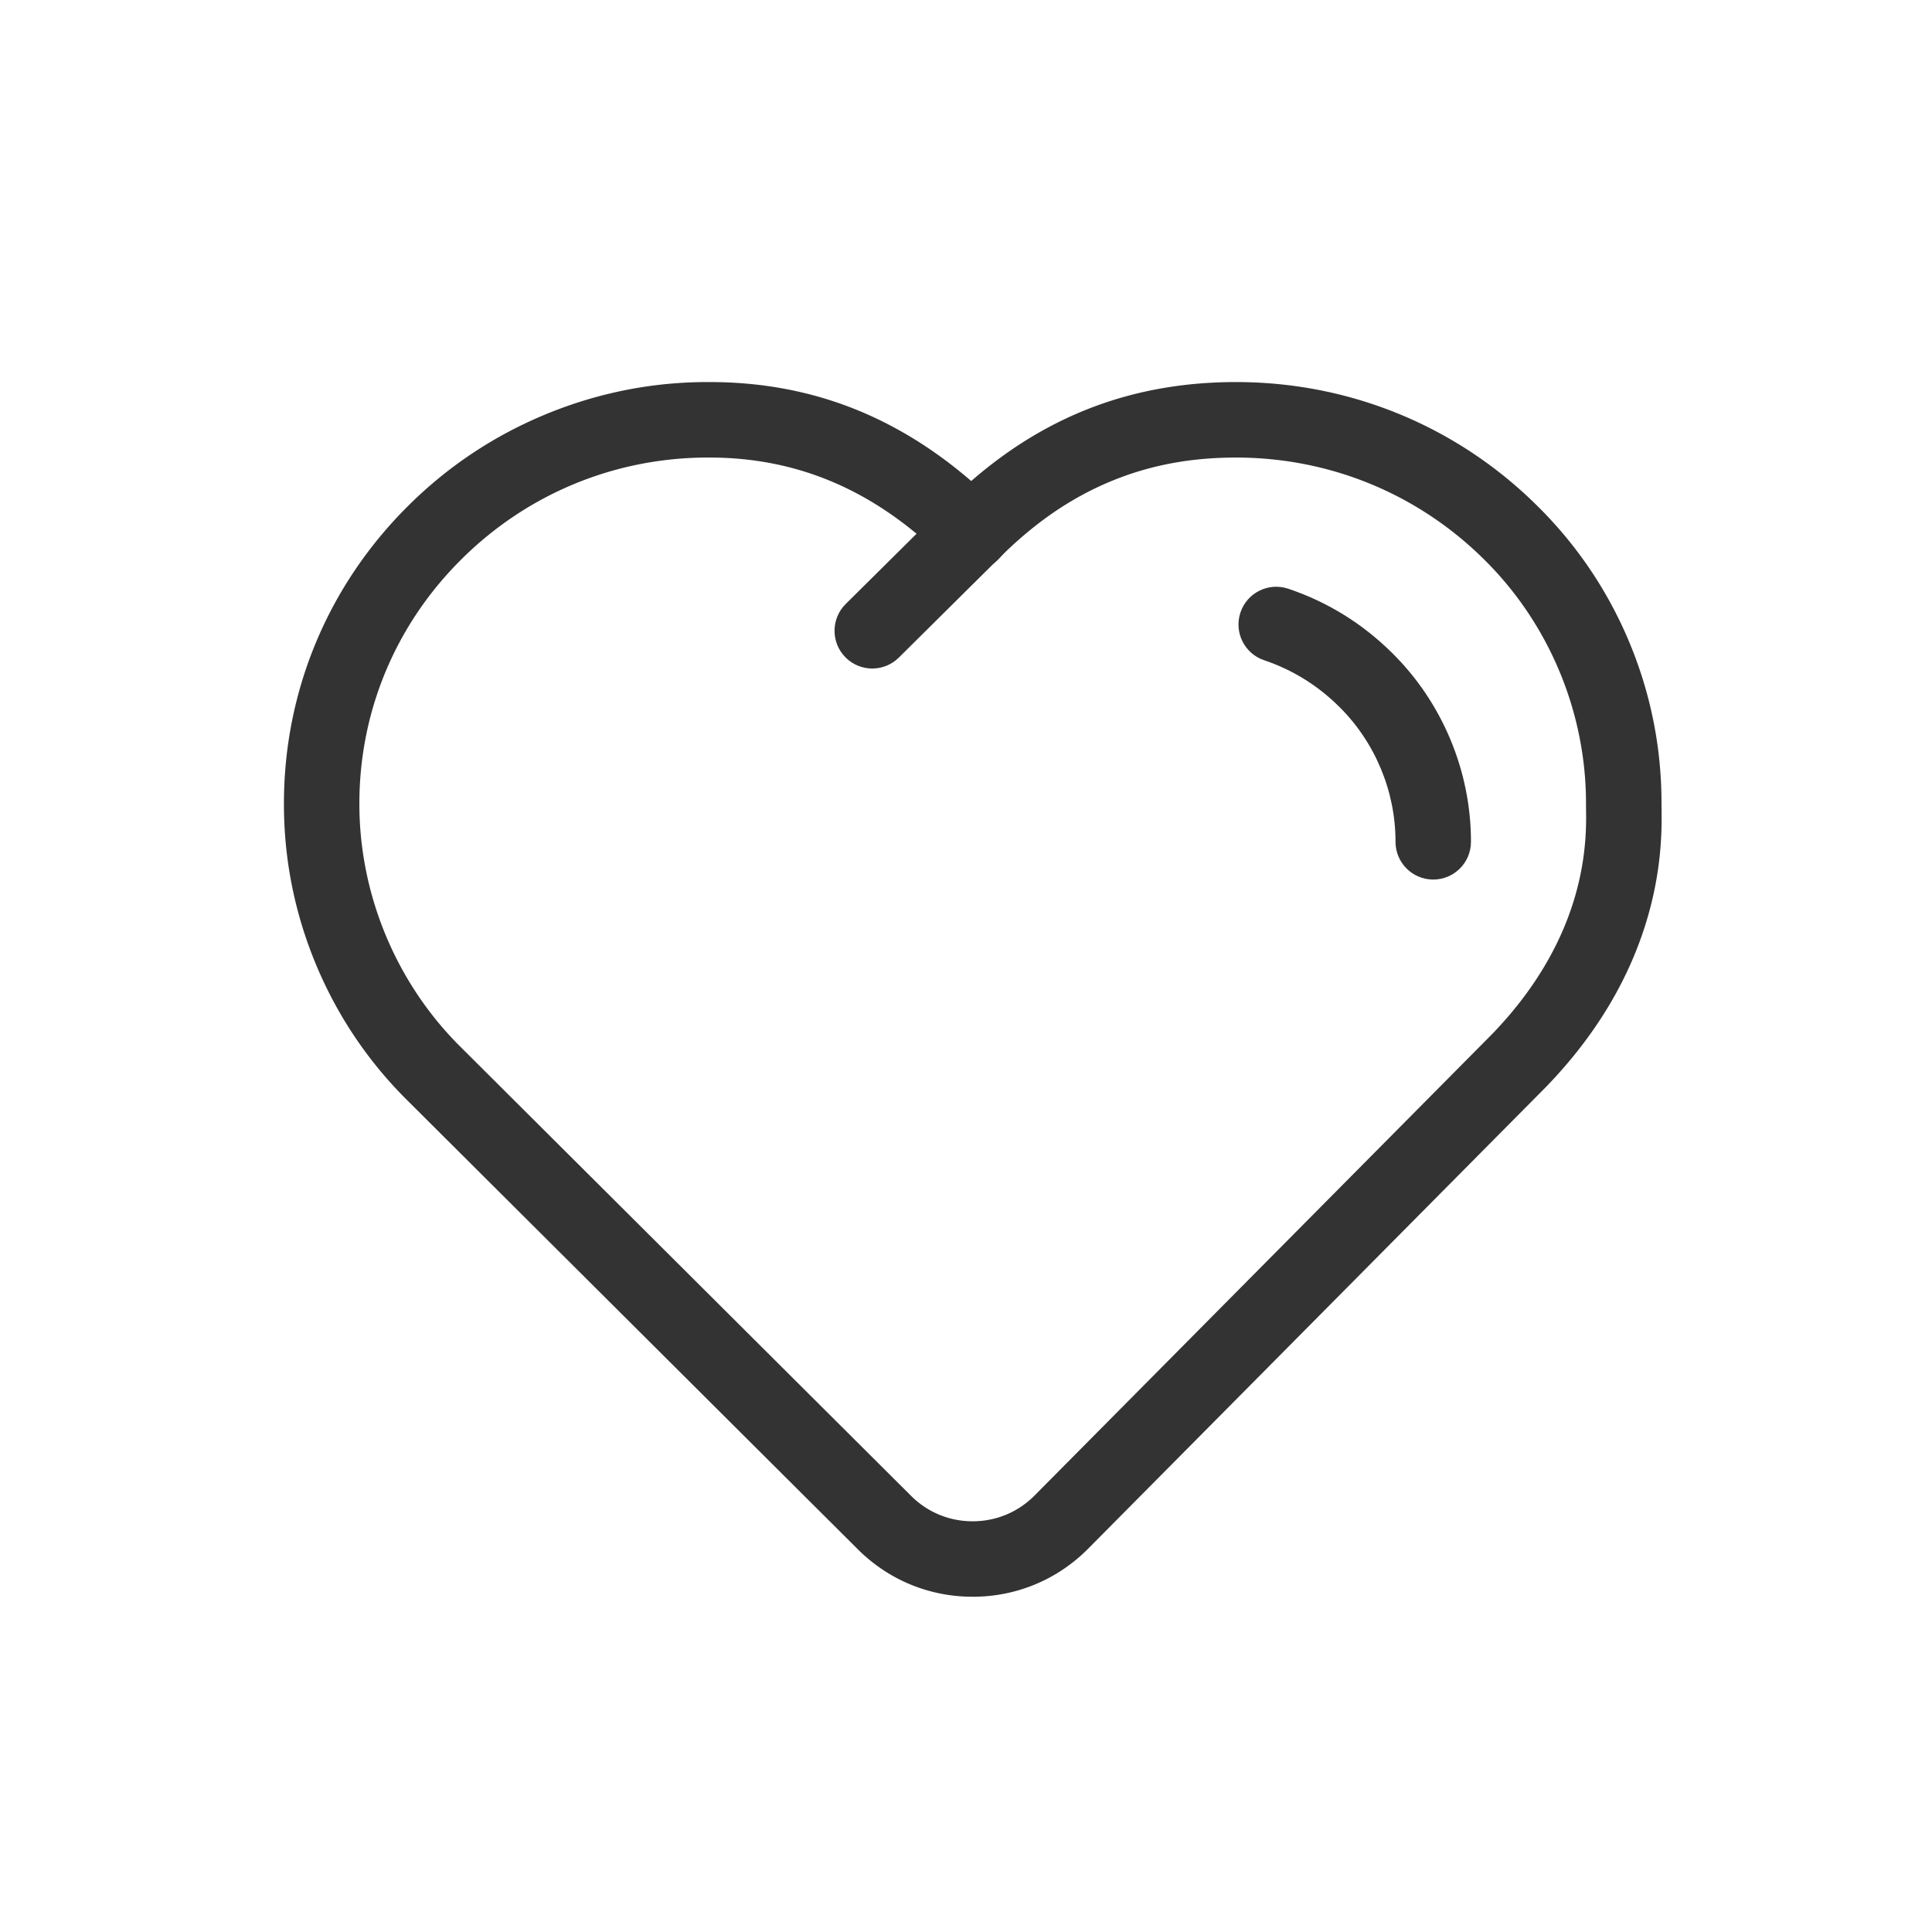 <?xml version="1.0" standalone="no"?><!DOCTYPE svg PUBLIC "-//W3C//DTD SVG 1.1//EN" "http://www.w3.org/Graphics/SVG/1.1/DTD/svg11.dtd"><svg class="icon" width="200px" height="200.00px" viewBox="0 0 1024 1024" version="1.1" xmlns="http://www.w3.org/2000/svg"><path d="M515.43 846.3c-22.89 0-44.45-8.9-60.7-25.08L216.62 583.94c-21.08-20.73-37.56-45.07-48.98-72.35-11.42-27.3-17.2-56.15-17.15-85.74 0-59.74 23.52-115.91 66.23-158.12 21.08-20.88 45.71-37.17 73.19-48.42 27.47-11.25 56.44-16.95 86.15-16.81 52.23 0 97.8 17.19 138.7 52.45 40.54-35.27 86.62-52.45 140.37-52.45 60.11 0 116.67 23.16 159.26 65.22 21.09 20.7 37.61 45.07 49.06 72.39 11.44 27.32 17.22 56.18 17.18 85.8 0 0.67 0.01 1.48 0.02 2.4 0.13 9.98 0.42 30.76-7.23 57.38-9.35 32.57-27.45 62.91-53.78 90.18-0.06 0.06-0.12 0.13-0.19 0.19L576.46 821.12l-0.09 0.09c-16.25 16.18-37.83 25.1-60.77 25.1h-0.16zM375.38 242.5c-49.25 0-95.57 19.04-130.54 53.67-35.06 34.65-54.36 80.71-54.36 129.71-0.07 48.44 19.69 95.66 54.22 129.59l0.1 0.1 238.15 237.32c8.69 8.65 20.24 13.42 32.51 13.42h0.09c12.3 0 23.85-4.76 32.55-13.41L790.94 548c50.61-52.46 49.92-102.64 49.7-119.14-0.02-1.13-0.03-2.12-0.03-2.97 0.07-48.47-19.72-95.72-54.3-129.65-35.1-34.66-81.68-53.73-131.2-53.73-24.51 0-46.45 4.22-67.08 12.9-20.42 8.59-39.06 21.33-56.98 38.95l-1.25 1.39a20.02 20.02 0 0 1-14.66 6.64c-5.54 0.1-10.81-2.16-14.63-6.13l-0.07-0.07c-36.55-36.12-77.27-53.68-124.47-53.68h-0.6z" fill="#333333" /><path d="M462.32 354.33c-5.15 0-10.29-1.97-14.2-5.92-7.78-7.84-7.72-20.51 0.12-28.28l54.25-53.79c7.84-7.78 20.51-7.72 28.28 0.12 7.78 7.84 7.72 20.51-0.12 28.28l-54.25 53.79c-3.9 3.87-8.99 5.8-14.08 5.8zM759.65 466.18h-0.03c-11.05-0.02-19.99-8.98-19.97-20.03 0.04-26.83-10.92-52.99-30.07-71.78-11.34-11.2-24.63-19.4-39.54-24.42-10.47-3.52-16.1-14.87-12.57-25.34 3.52-10.47 14.87-16.1 25.34-12.57 20.72 6.98 39.17 18.36 54.83 33.83 26.73 26.23 42.06 62.82 42 100.34-0.02 11.04-8.97 19.97-20 19.97z" fill="#333333" /></svg>